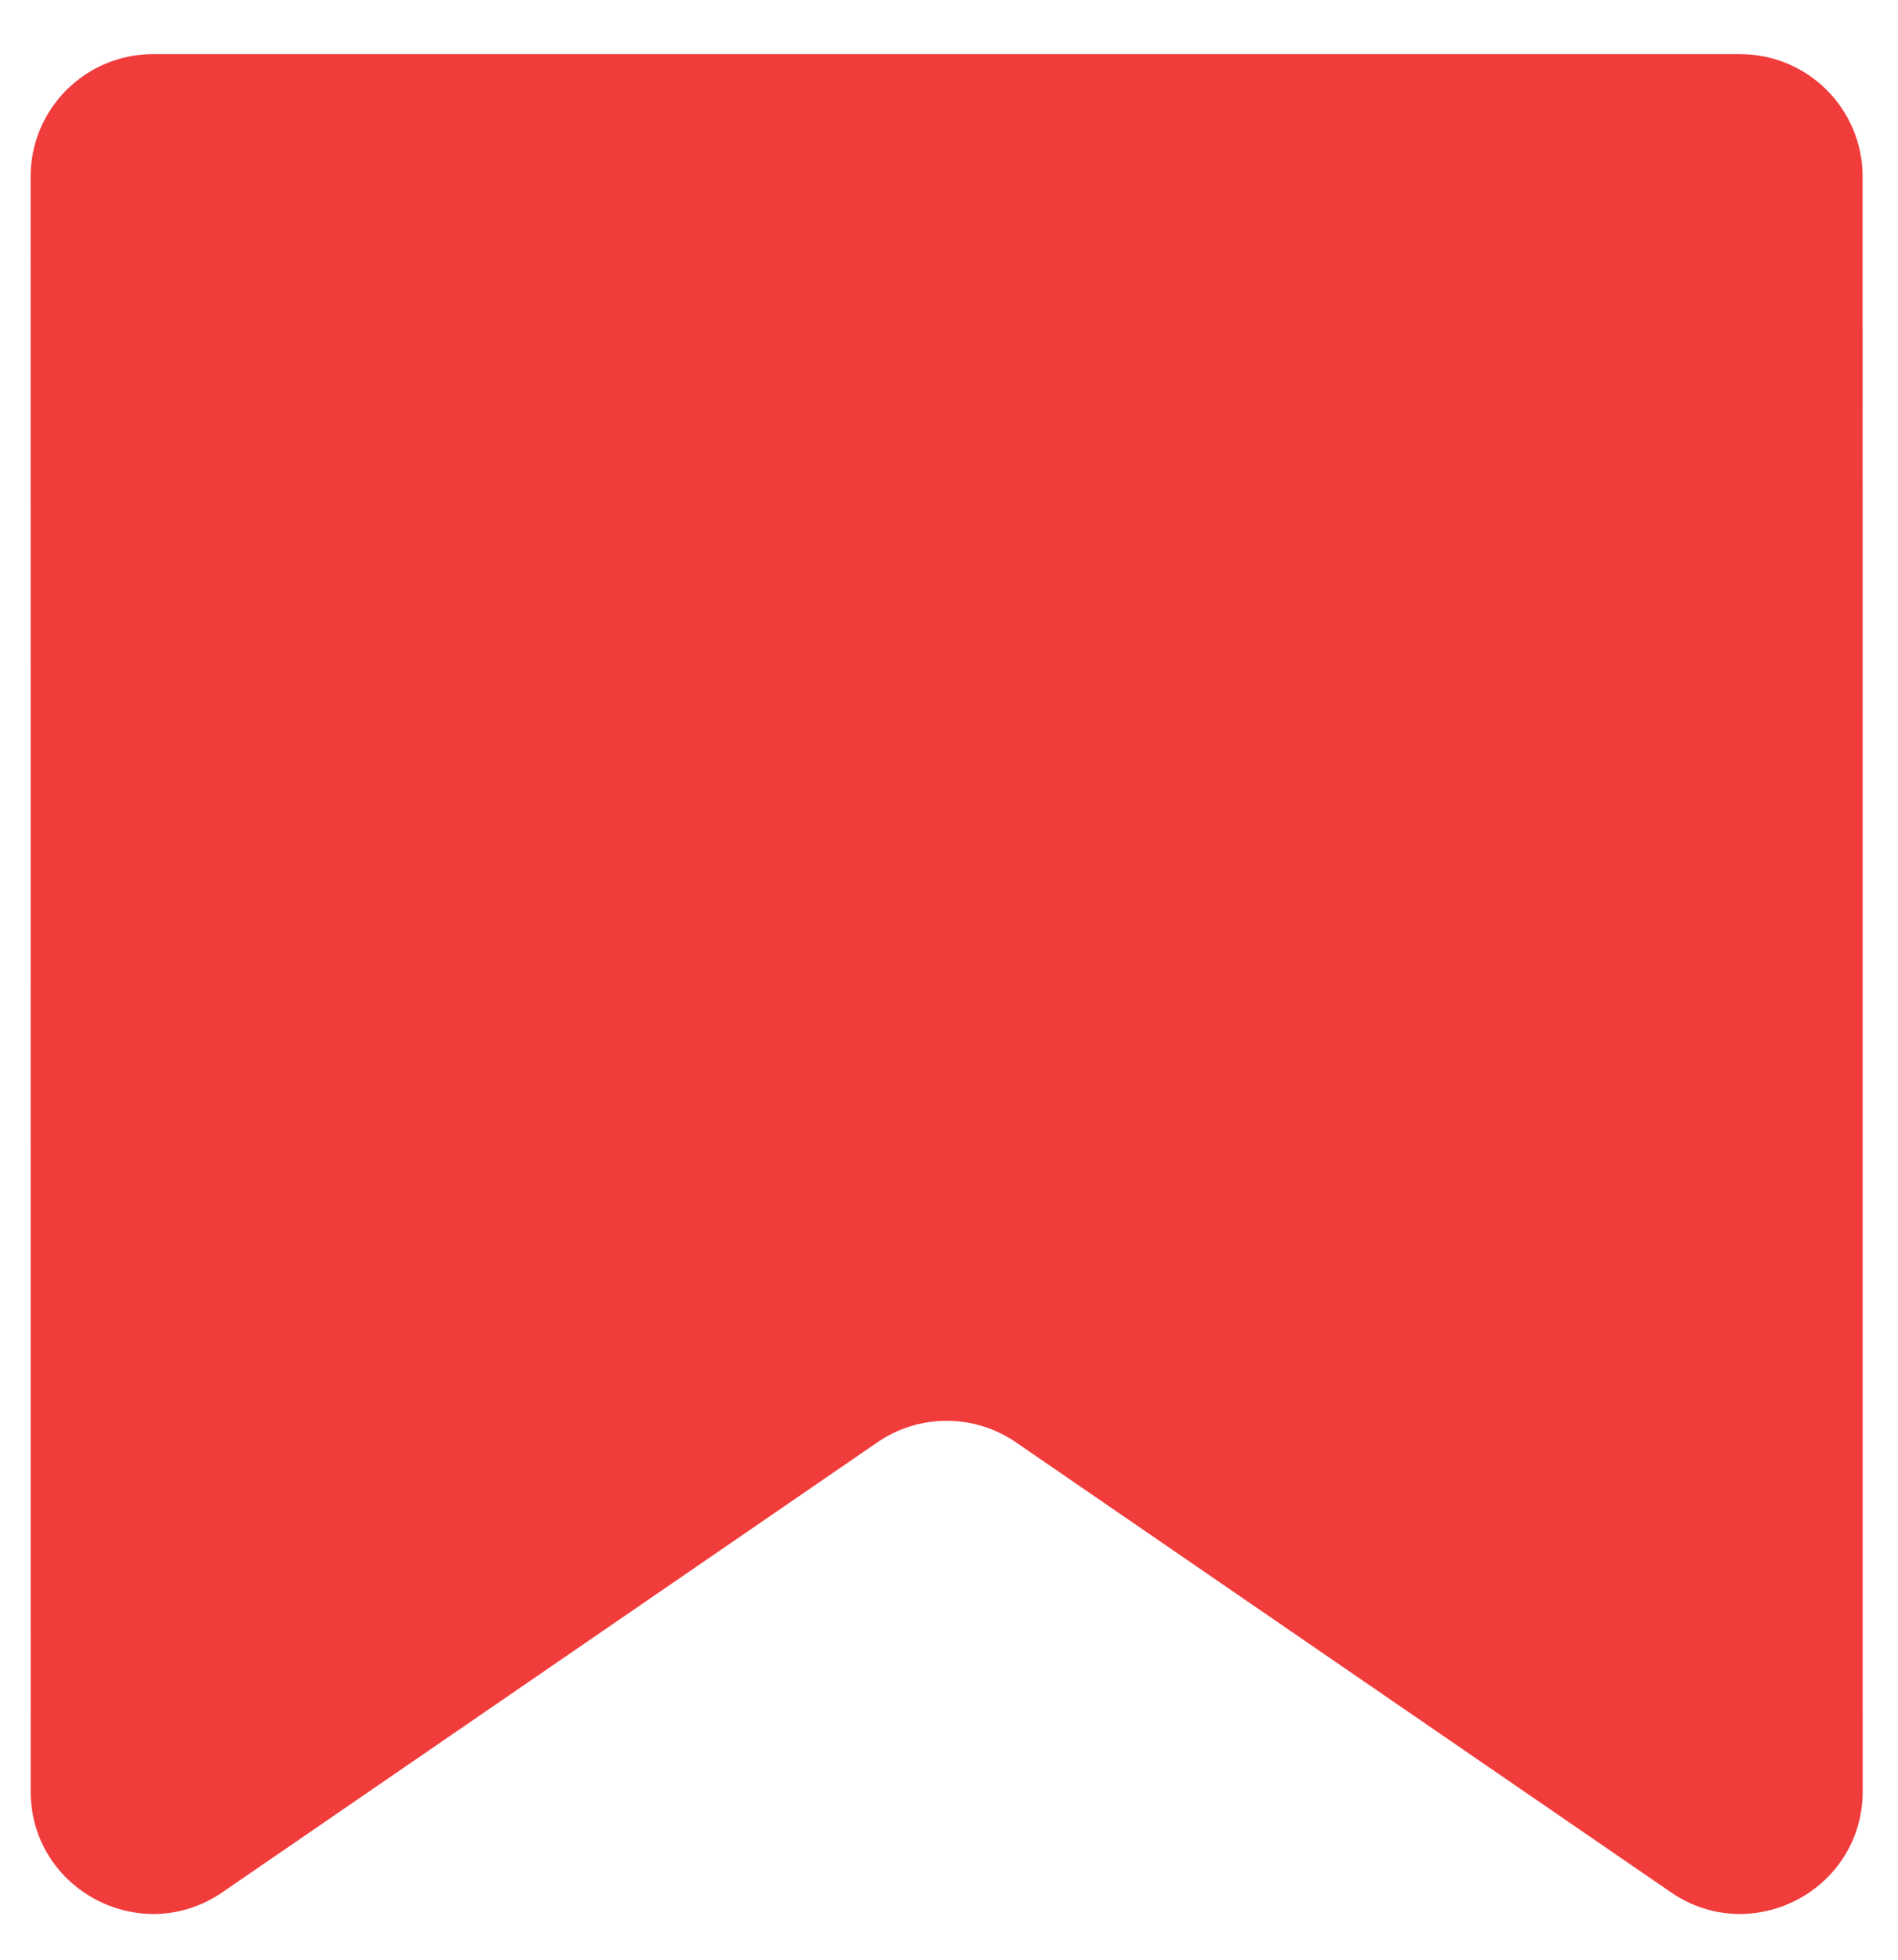 <svg width="31" height="32" viewBox="0 0 31 32" fill="none" xmlns="http://www.w3.org/2000/svg">
<path d="M0.501 29.25L0.5 2.884C0.5 1.779 1.395 0.884 2.5 0.884H28.422C29.526 0.884 30.422 1.779 30.422 2.884L30.423 29.25C30.423 30.86 28.617 31.81 27.29 30.898L16.594 23.552C15.912 23.083 15.012 23.083 14.33 23.552L3.633 30.898C2.306 31.81 0.501 30.86 0.501 29.25Z" fill="#F13C3C"/>
</svg>
